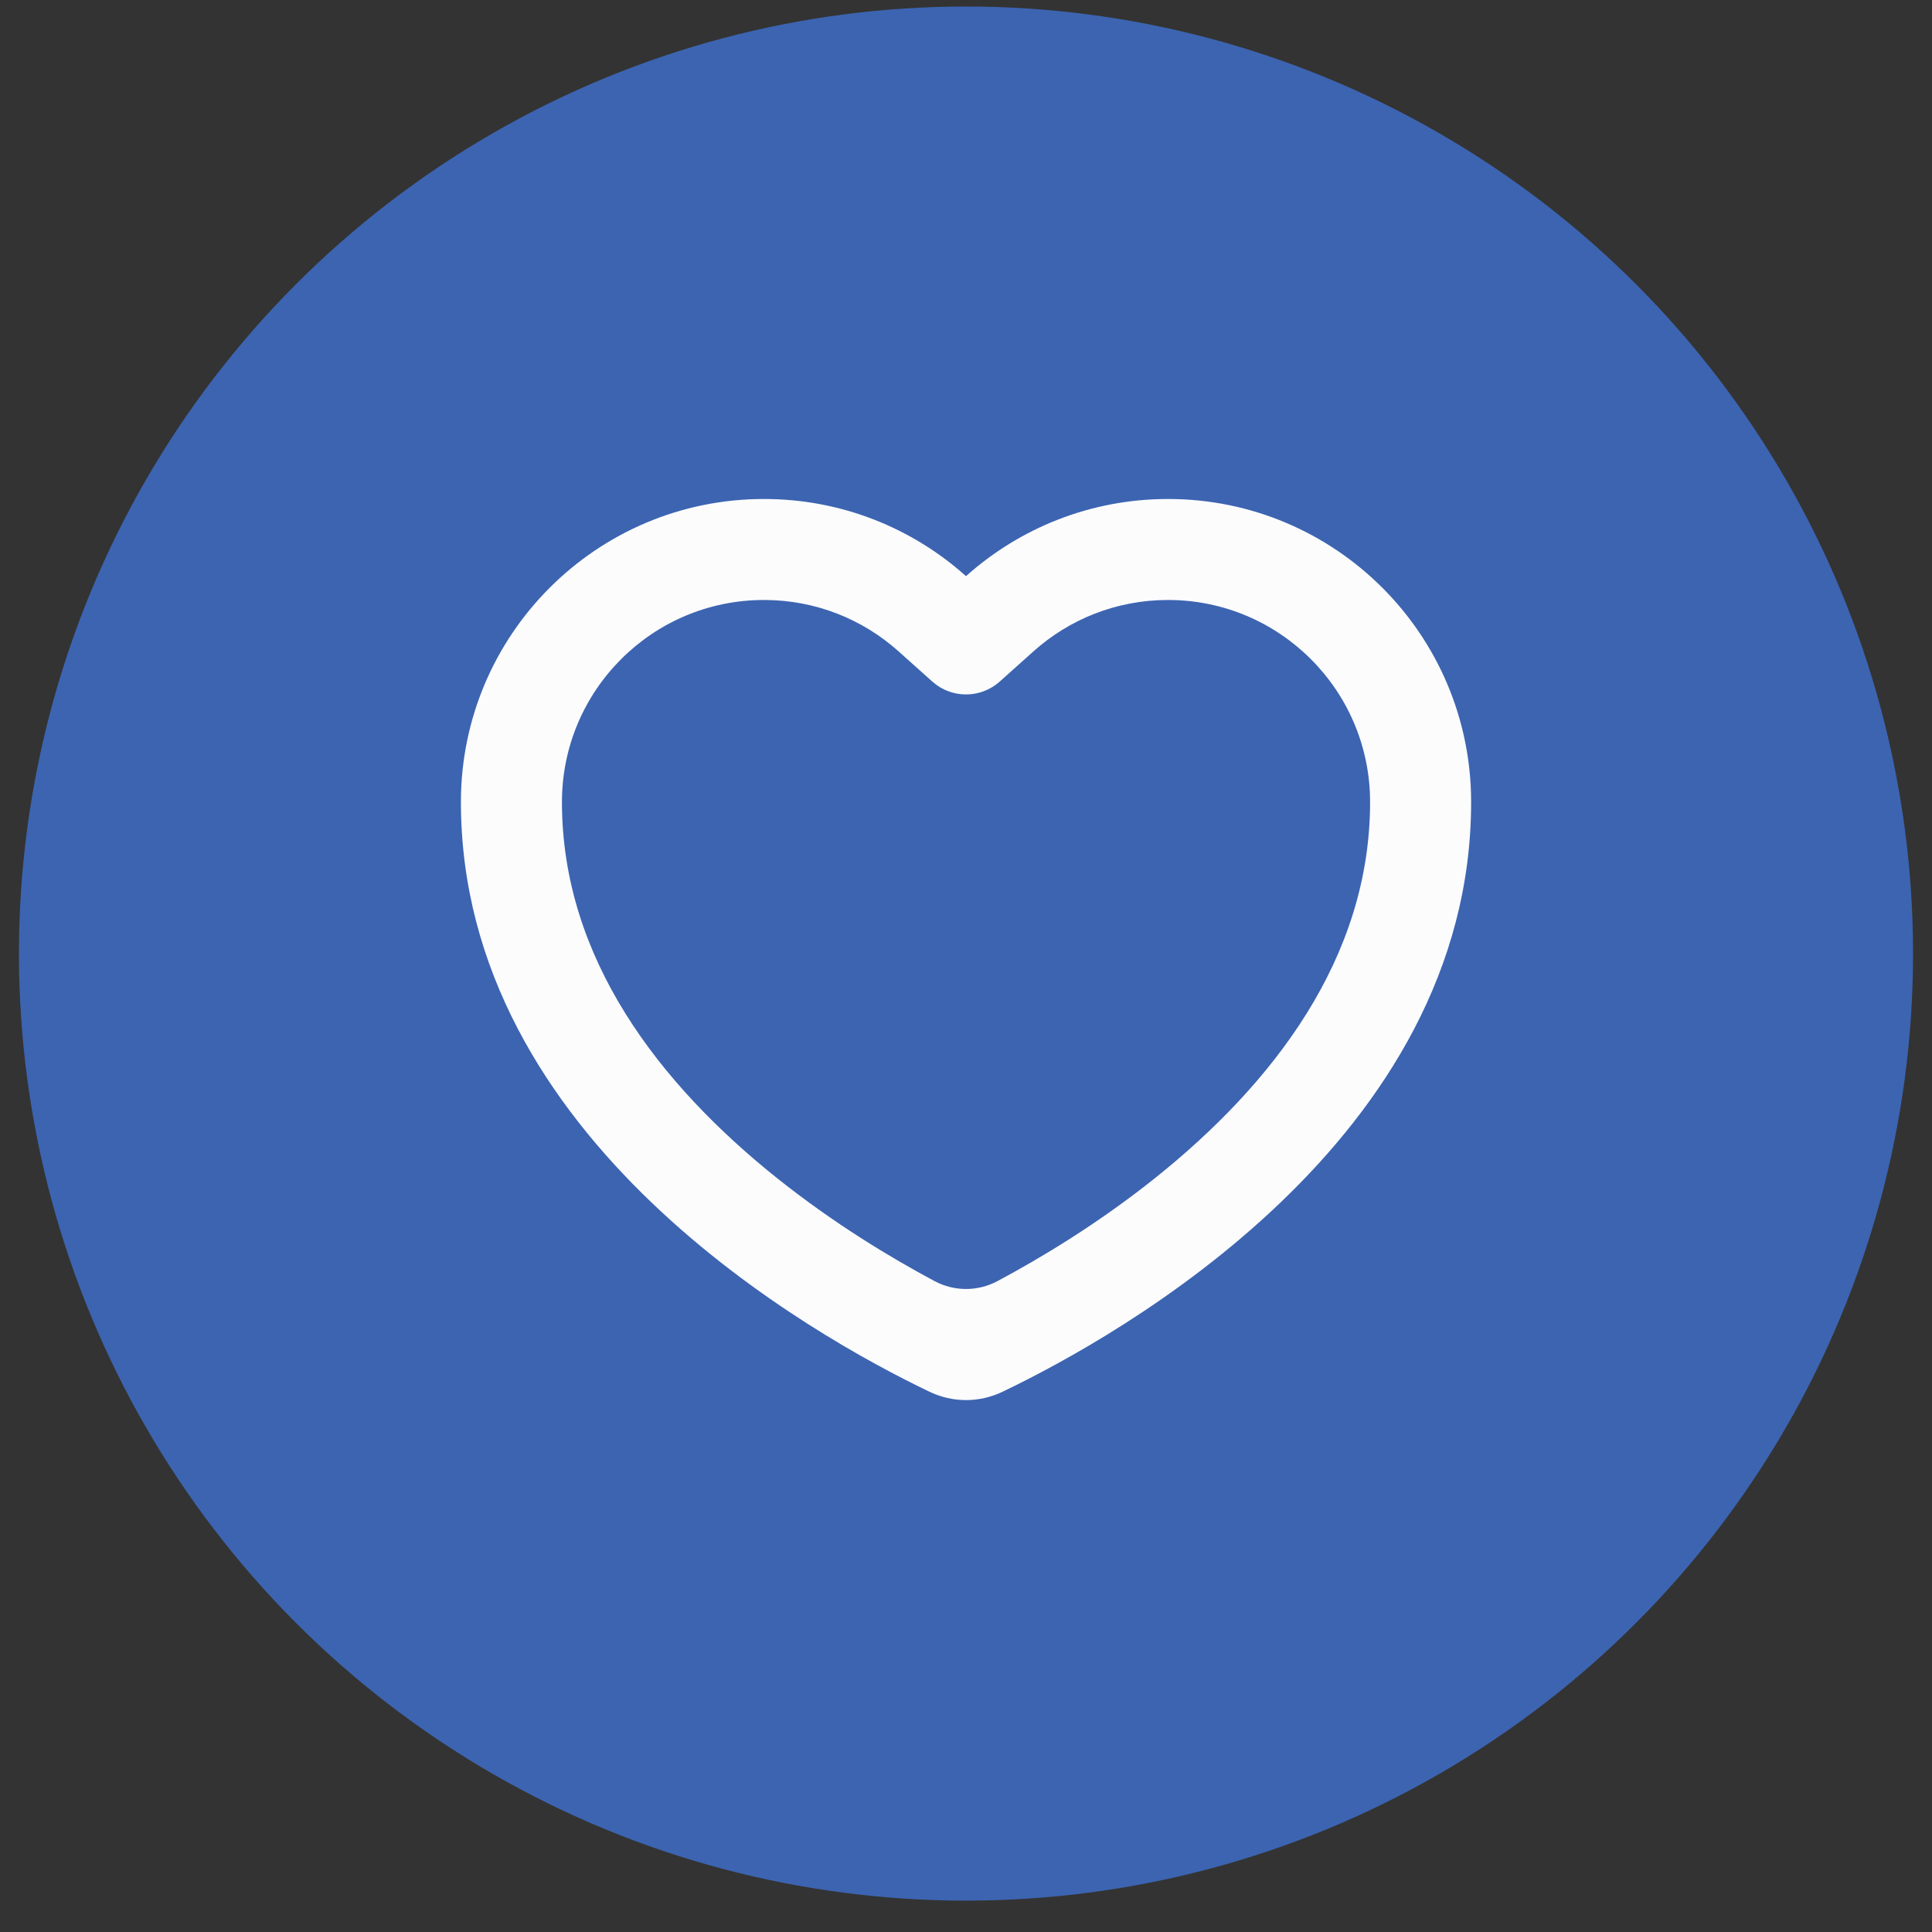 <svg width="51" height="51" viewBox="0 0 51 51" fill="none" xmlns="http://www.w3.org/2000/svg">
<rect x="0" y="0" width="51" height="51" fill="#333333" stroke="none"/>
<circle cx="25.5" cy="25.172" r="25" fill="#3C64B1"/>
<path fill-rule="evenodd" clip-rule="evenodd" d="M26.39 17.992C25.883 18.445 25.117 18.445 24.611 17.992L23.722 17.196C22.777 16.35 21.535 15.838 20.167 15.838C17.221 15.838 14.834 18.226 14.834 21.172C14.834 25.31 17.42 28.626 20.5 31.09C22.004 32.293 23.523 33.206 24.672 33.819C25.19 34.095 25.811 34.095 26.329 33.819C27.478 33.206 28.997 32.293 30.501 31.09C33.581 28.626 36.167 25.31 36.167 21.172C36.167 18.227 33.779 15.838 30.834 15.838C29.466 15.838 28.224 16.35 27.279 17.196L26.39 17.992ZM25.5 15.209C24.085 13.942 22.216 13.172 20.167 13.172C15.749 13.172 12.167 16.754 12.167 21.172C12.167 30.08 21.467 35.269 24.533 36.737C25.151 37.033 25.85 37.033 26.468 36.737C29.534 35.269 38.834 30.081 38.834 21.172C38.834 16.754 35.252 13.172 30.834 13.172C28.785 13.172 26.916 13.942 25.5 15.209Z" fill="#FCFCFD"/>
</svg>
